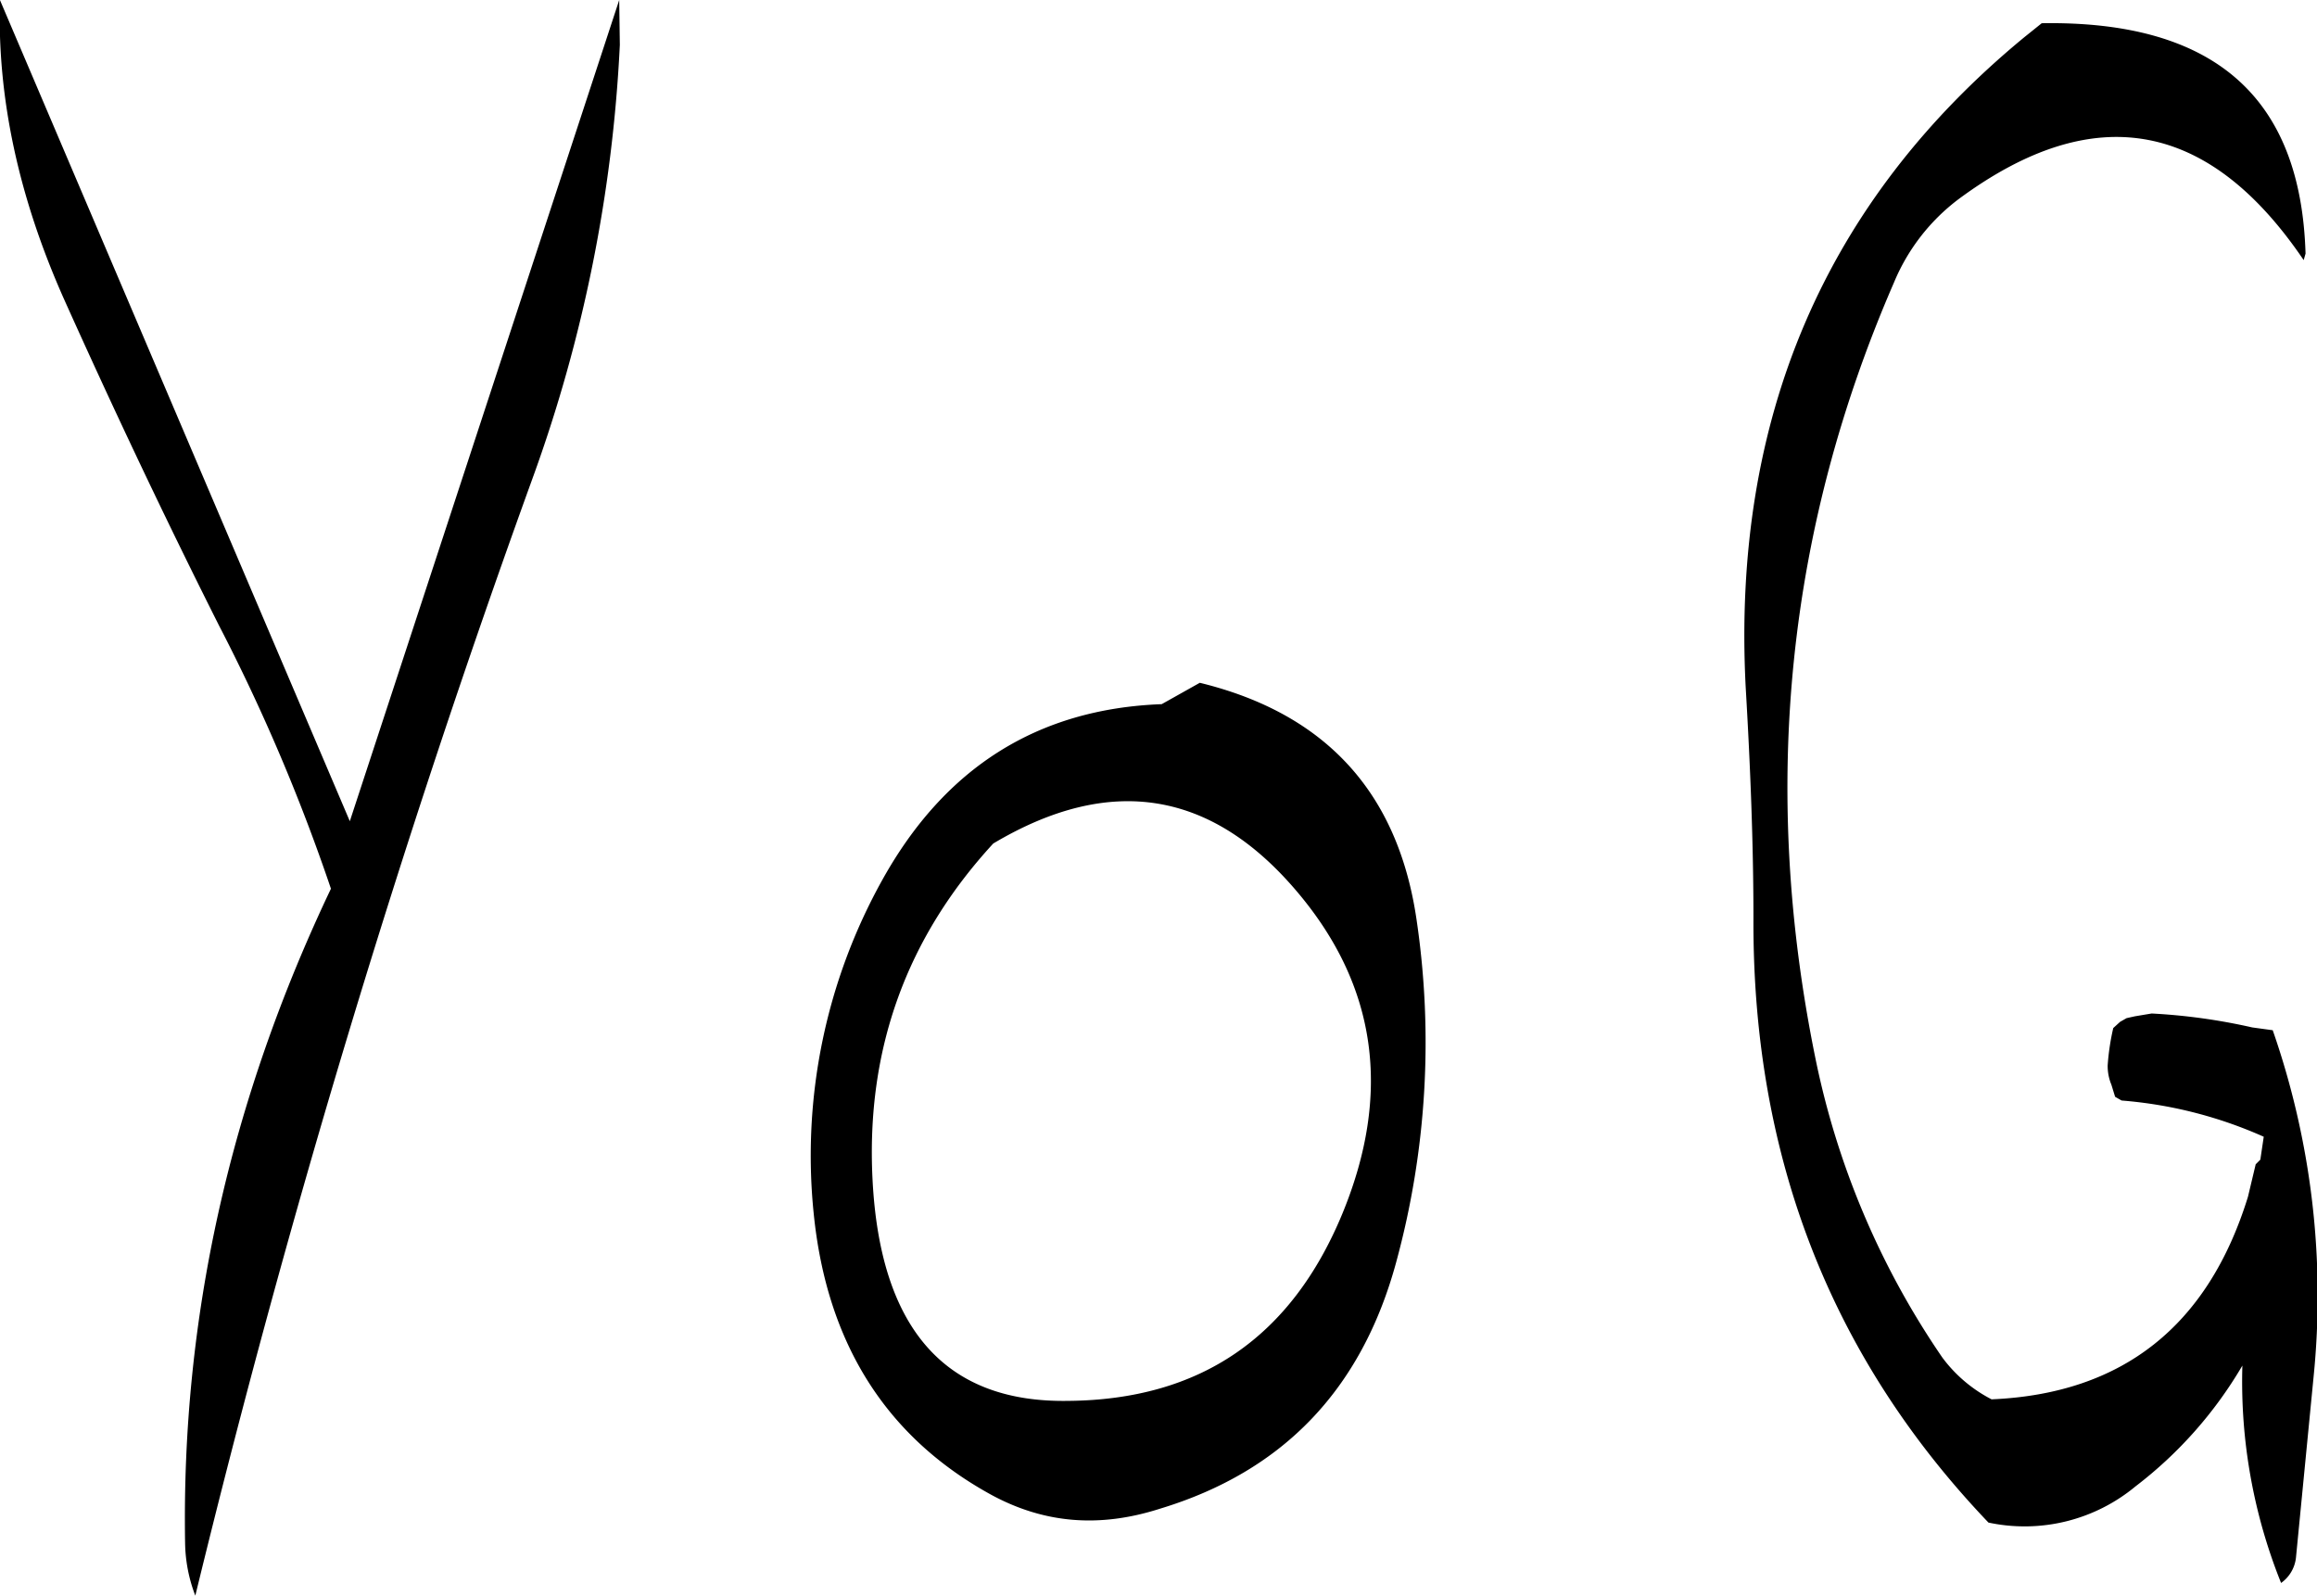 <svg id="Layer_1" data-name="Layer 1" xmlns="http://www.w3.org/2000/svg" viewBox="0 0 299.31 206.16"><defs><style>.cls-1{fill-rule:evenodd;}</style></defs><path class="cls-1" d="M322.68,311.52q15.3,18.18,5.76,41.4c-6.6,16-18.36,24.12-35.52,24.24-15.84.24-24.24-9.36-25.2-28.68-.84-16.8,4.44-31.2,15.6-43.32Q306,291.66,322.68,311.52ZM269,309.84a73.22,73.22,0,0,0-8.88,43.08c1.68,16.8,9.36,28.92,22.92,36.36,6.84,3.72,14,4.32,21.84,1.8,15.84-4.8,26-15.36,30.48-31.8A108,108,0,0,0,338,315c-2.4-16.44-11.76-26.64-28-30.6l-4.92,2.76C289.08,287.76,277.08,295.32,269,309.84Zm-34-113.64-34.8,106.08L155,196.2c-.36,12.6,2.4,25.44,8.28,38.64,6.36,14.16,13,28.2,20,42.12A243.76,243.76,0,0,1,197.76,311c-13.08,27.48-19.32,55.56-18.84,84.48a19.76,19.76,0,0,0,1.32,6.84A1386.38,1386.38,0,0,1,223.8,258a190.77,190.77,0,0,0,11.28-56ZM416.52,201c-25.8,21.24-37.8,49.32-36,84,.6,10.2,1,20.16,1,29.88-.12,30.84,10.08,56.76,30.36,78a22.43,22.43,0,0,0,19-4.68,53.91,53.91,0,0,0,13.8-15.6,69.75,69.75,0,0,0,5,28.08,4.62,4.62,0,0,0,1.92-3.24l2.28-23.4a104.25,104.25,0,0,0-5.28-44.76l-2.64-.36a76.62,76.62,0,0,0-13-1.8l-2.16.36-1.08.24-.84.48L428,329a30.82,30.82,0,0,0-.72,4.8,6.27,6.27,0,0,0,.48,2.52l.48,1.56.84.48a55.84,55.84,0,0,1,18.36,4.68L447,346l-.6.6-1,4.2c-5.16,16.68-16.2,25.44-33.12,26.16a18.43,18.43,0,0,1-6.36-5.4,105.5,105.5,0,0,1-16.44-38.88c-7.08-34.92-3.6-68.28,10.2-100a25.9,25.9,0,0,1,8.4-10.8q26.1-19.26,44.52,7.92l.24-.84c-.6-20.28-11.88-30.12-34.08-29.76Z" transform="translate(-155.01 -196.2)"/></svg>